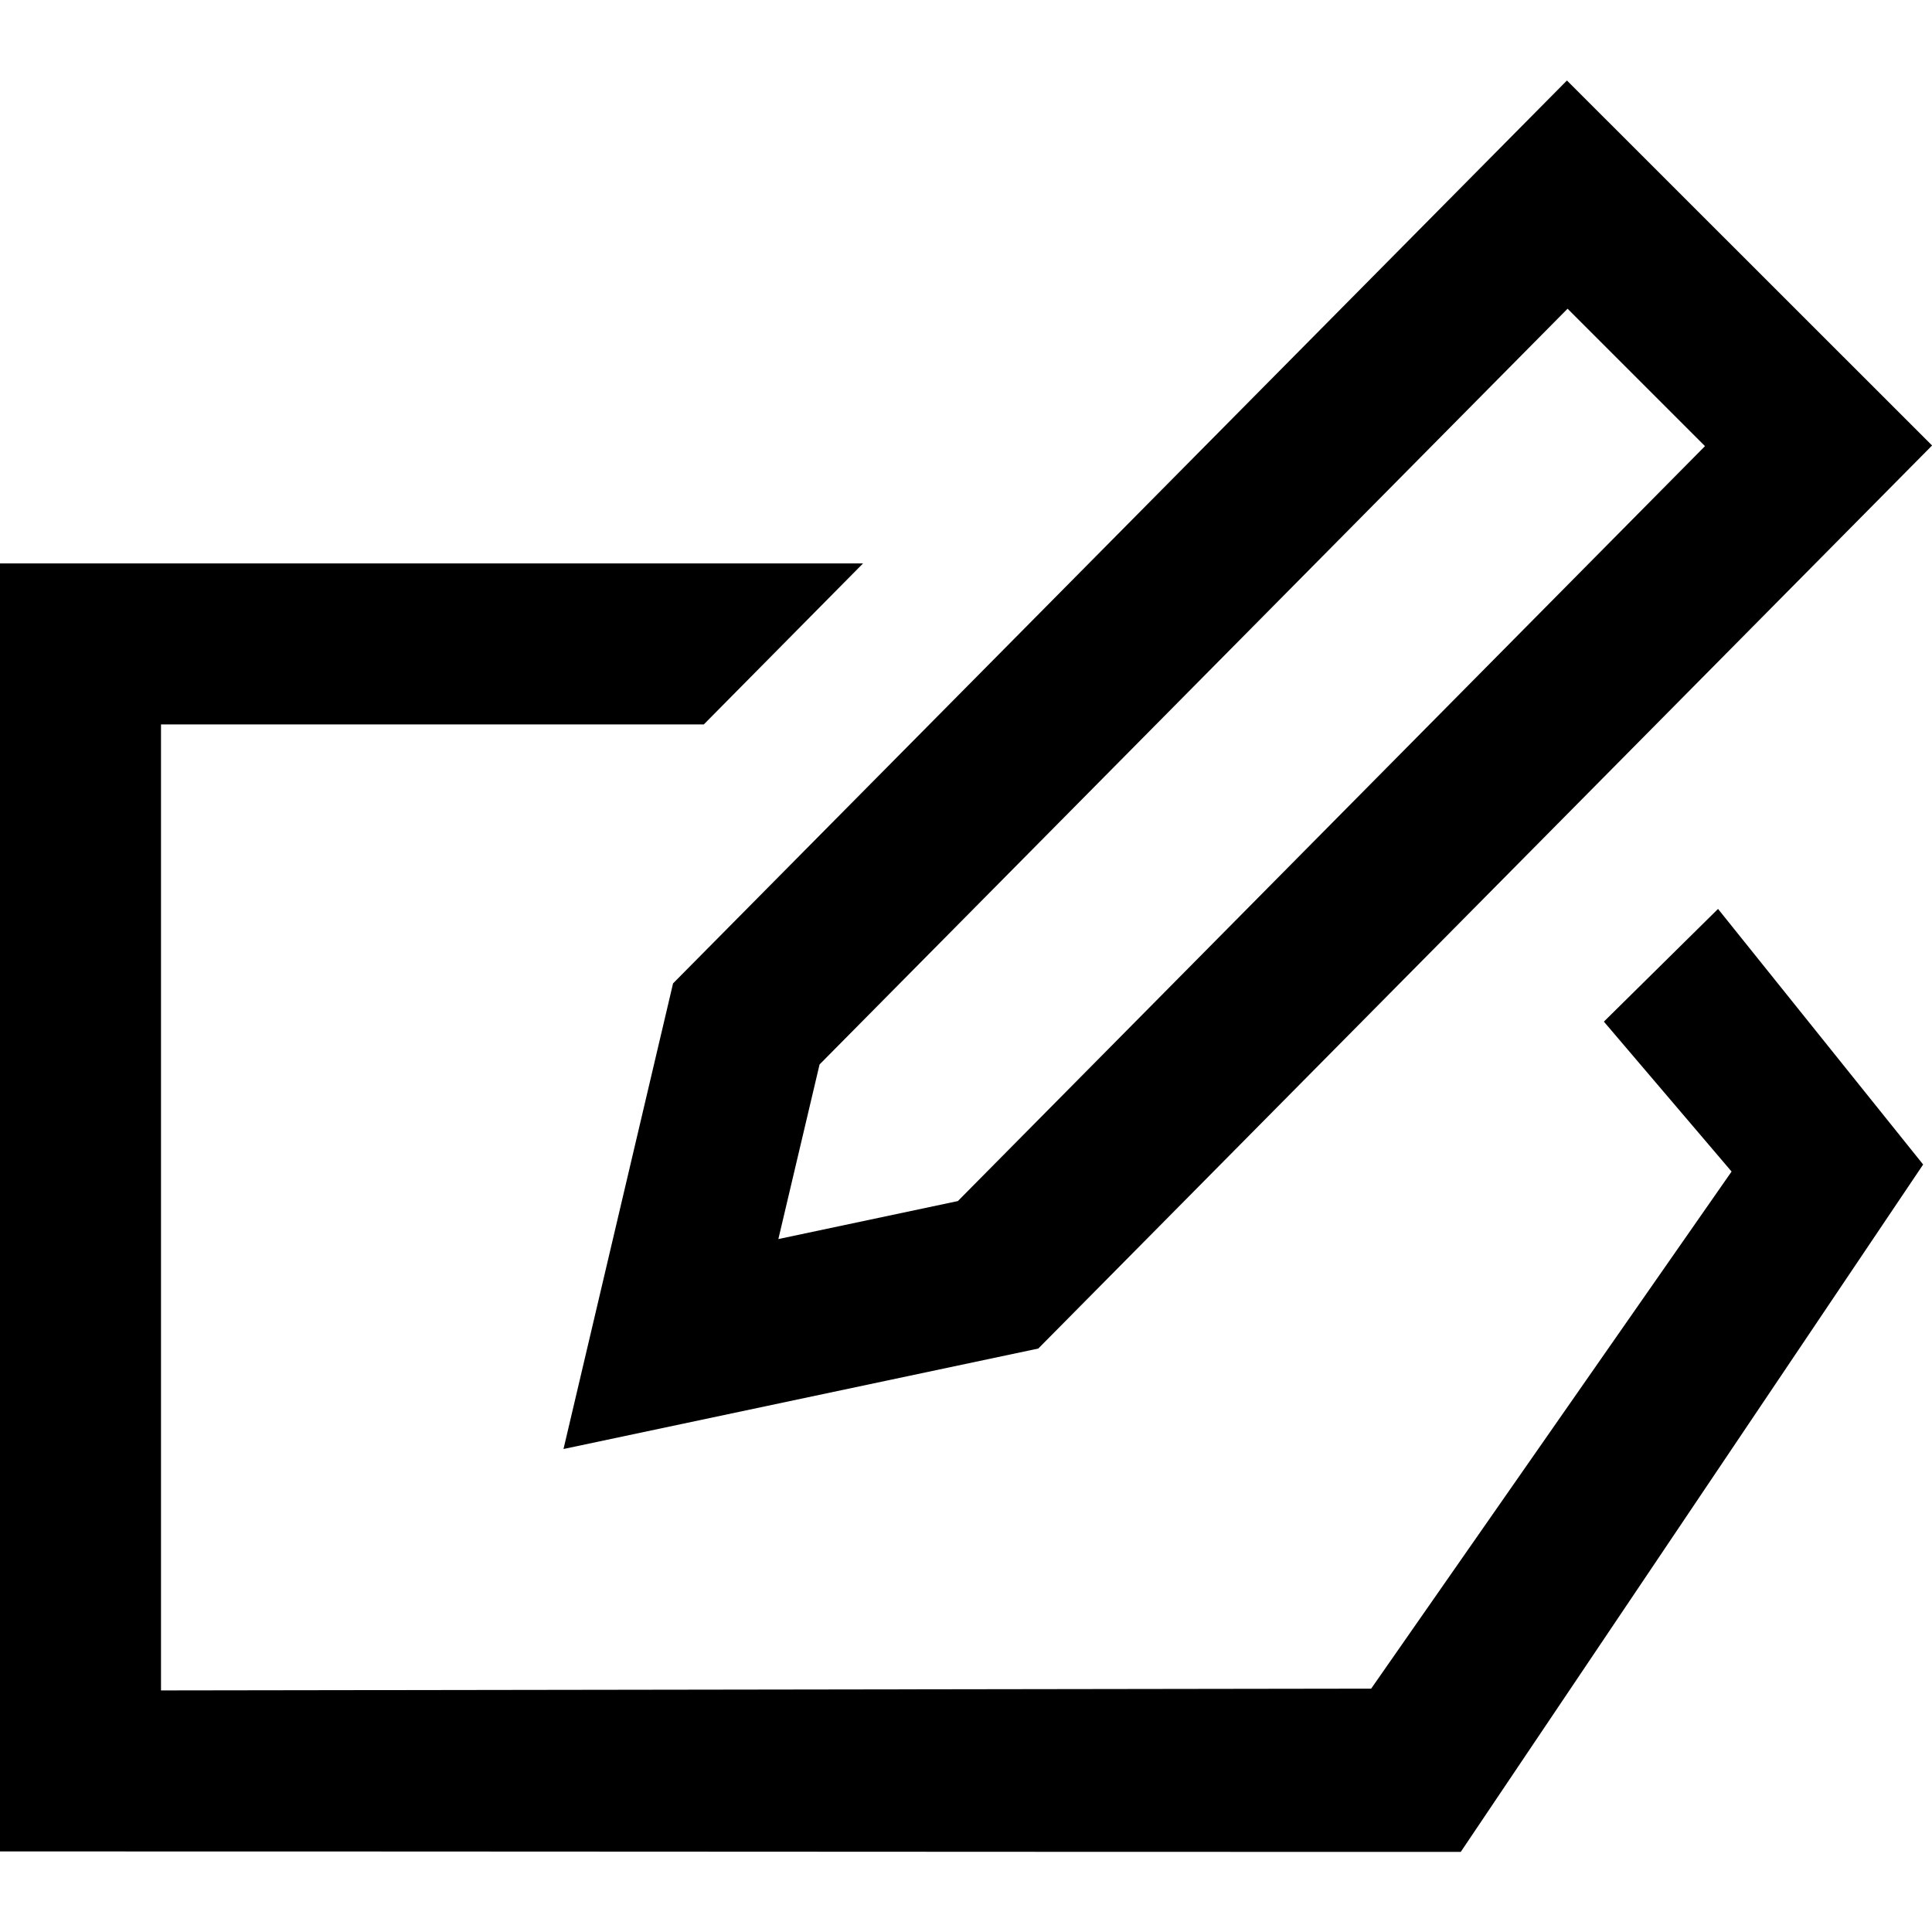 <svg width="24" height="24" xmlns="http://www.w3.org/2000/svg" xmlns:svg="http://www.w3.org/2000/svg">
<path fill="#000000" id="tag_e1" d="m21.51,14.554l-4.477,6.423l-15.033,0.022l0,-12l6.743,0l1.978,-2l-10.721,0l0,16c6.667,0 11.48,0.006 18.146,0.006c1.915,-2.846 3.829,-5.692 5.744,-8.539l-2.548,-3.175l-1.418,1.4l1.586,1.862zm-2.037,-10.719l1.707,1.707l-9.281,9.378l-2.23,0.472l0.512,-2.169l9.292,-9.388zm-0.008,-2.835l-11.104,11.216l-1.361,5.784l5.898,-1.248l11.103,-11.218l-4.536,-4.534z"/>
</svg>